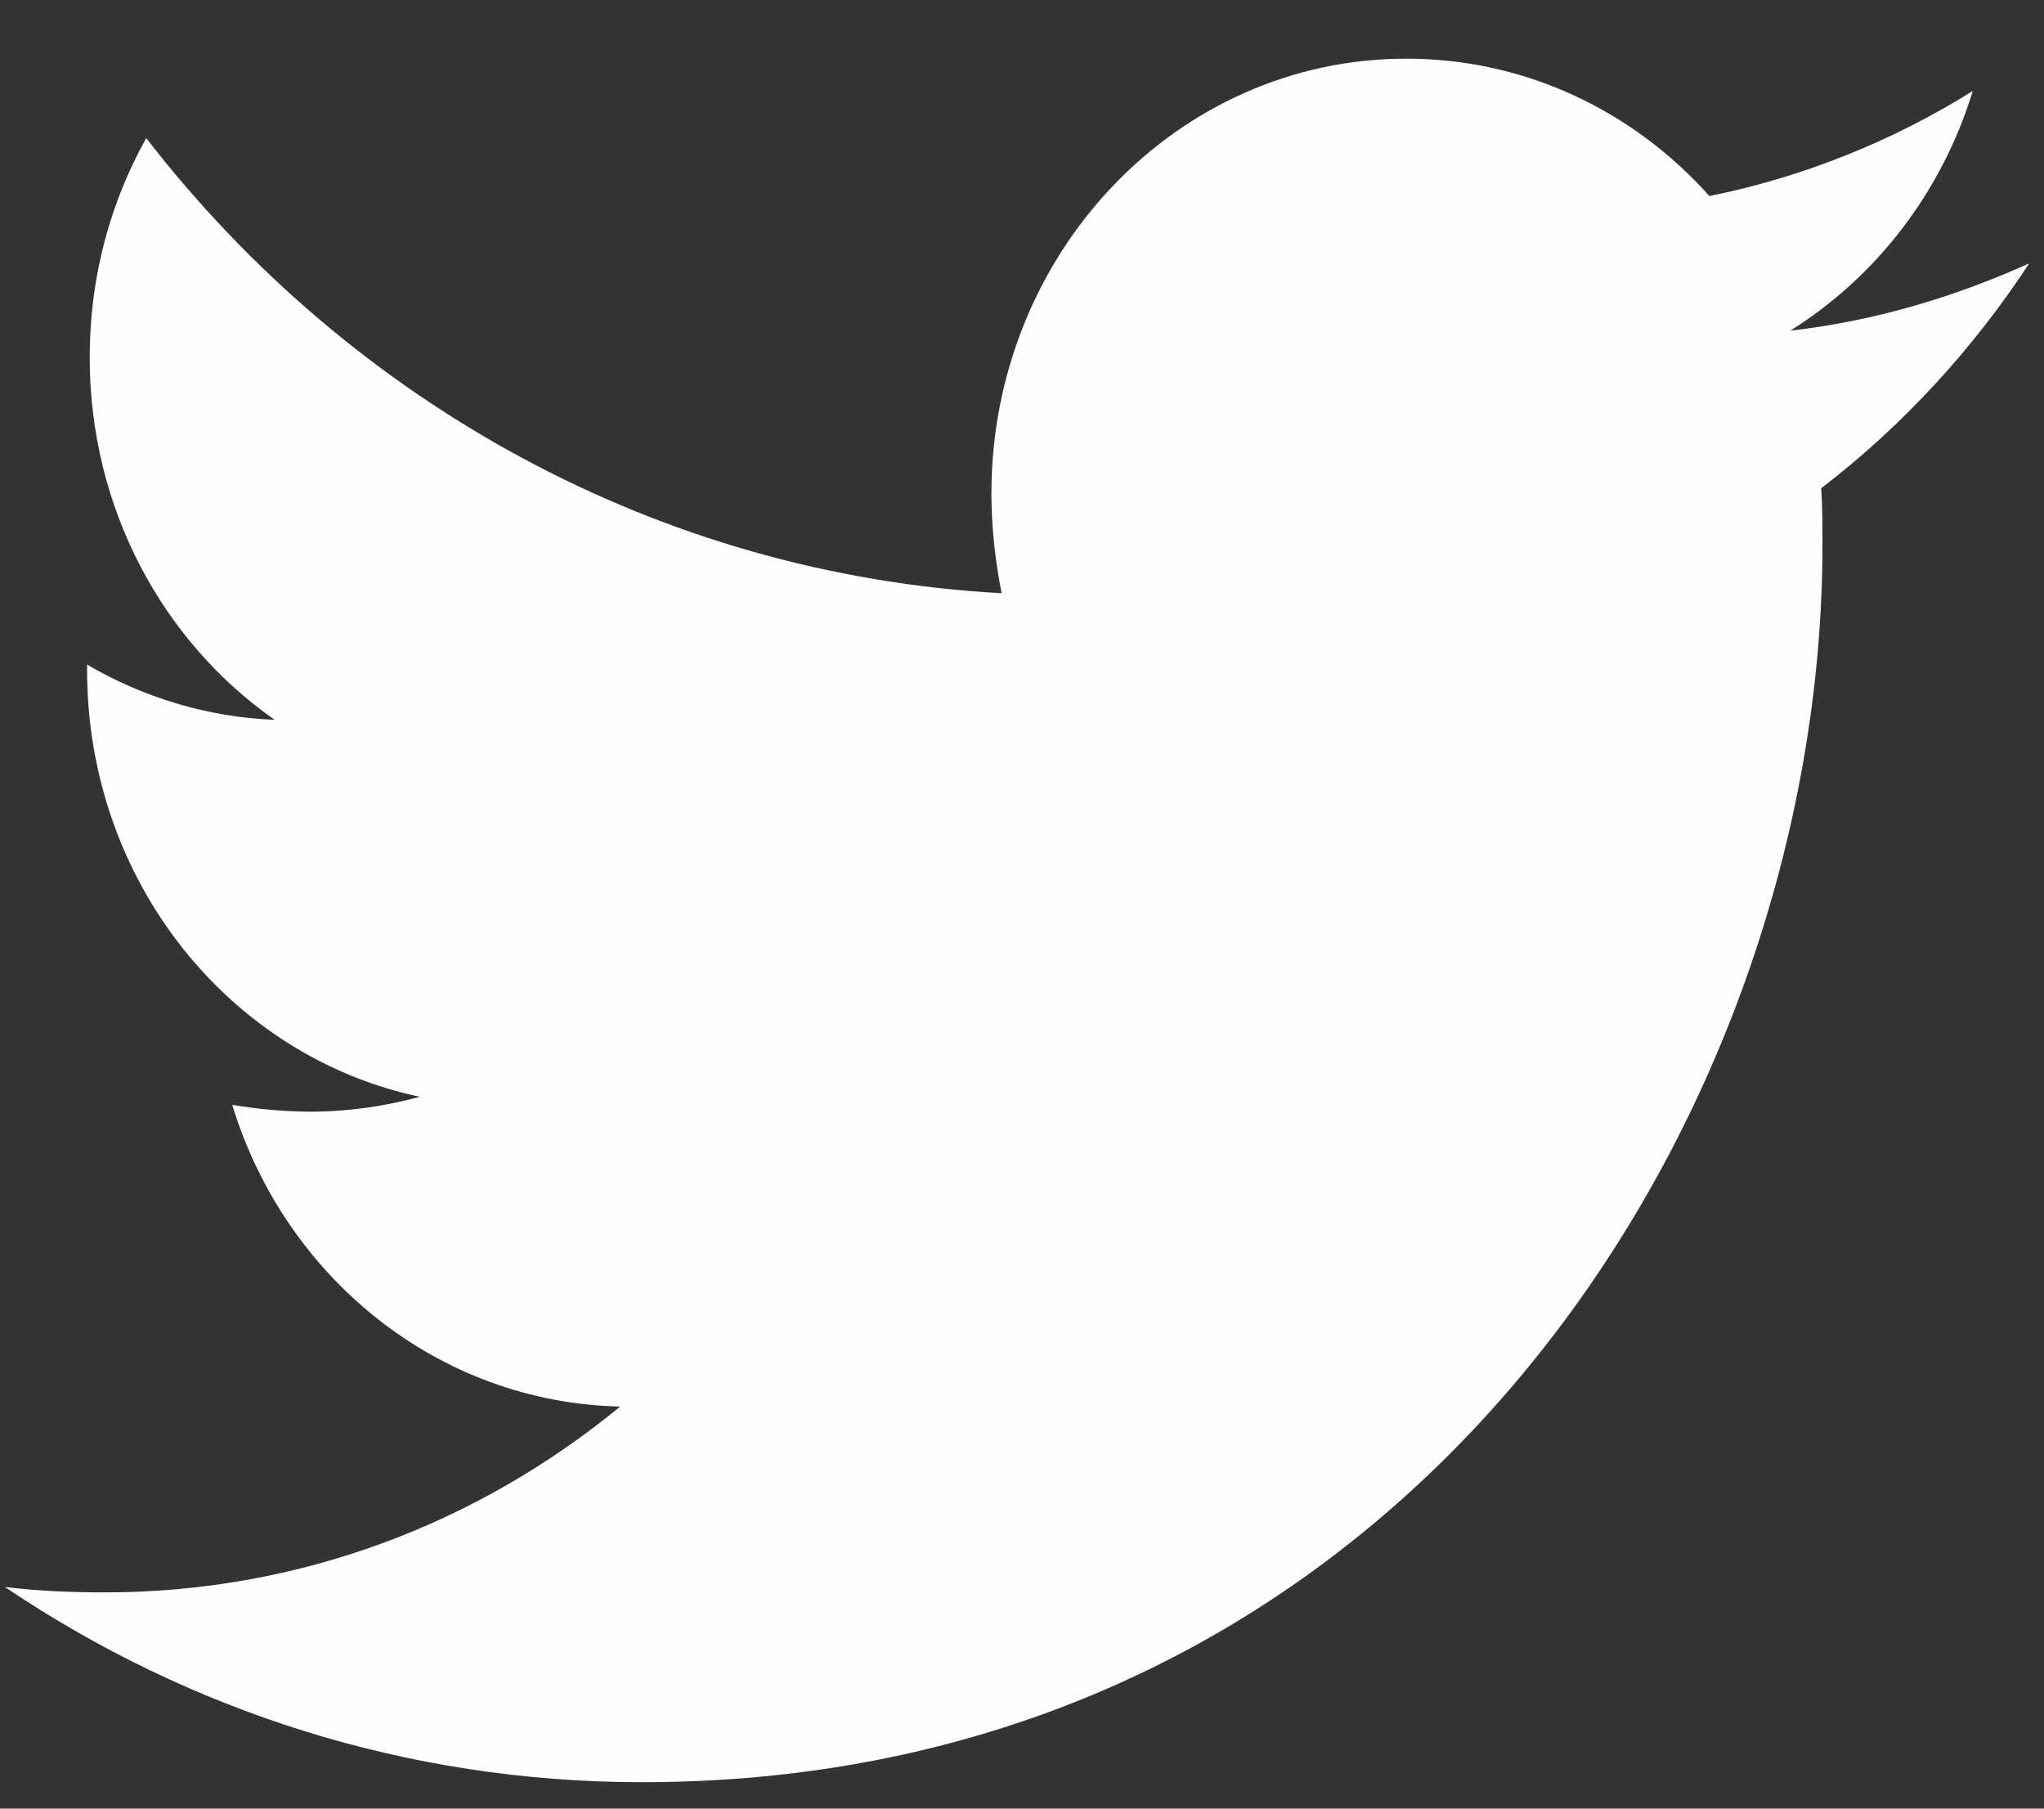 <svg width="26" height="23" viewBox="0 0 26 23" fill="none" xmlns="http://www.w3.org/2000/svg">
<rect x="0" y="0" width="26" height="23" fill="#333333" stroke="none"/>
<path d="M23.166 6.209C23.182 6.448 23.182 6.688 23.182 6.928C23.182 14.239 17.872 22.664 8.167 22.664C5.177 22.664 2.399 21.757 0.062 20.181C0.487 20.233 0.896 20.25 1.337 20.25C3.804 20.25 6.075 19.377 7.889 17.887C5.569 17.836 3.624 16.243 2.954 14.051C3.281 14.103 3.608 14.137 3.951 14.137C4.425 14.137 4.899 14.068 5.34 13.948C2.922 13.435 1.108 11.209 1.108 8.52V8.452C1.811 8.863 2.628 9.12 3.494 9.154C2.072 8.161 1.141 6.465 1.141 4.548C1.141 3.52 1.402 2.578 1.86 1.756C4.458 5.113 8.363 7.304 12.741 7.544C12.66 7.133 12.611 6.705 12.611 6.277C12.611 3.229 14.963 0.746 17.888 0.746C19.408 0.746 20.78 1.414 21.744 2.493C22.937 2.253 24.081 1.791 25.094 1.157C24.701 2.441 23.868 3.52 22.773 4.205C23.835 4.085 24.865 3.777 25.812 3.349C25.094 4.445 24.195 5.421 23.166 6.209Z" fill="#FFFEFE"/>
</svg>
